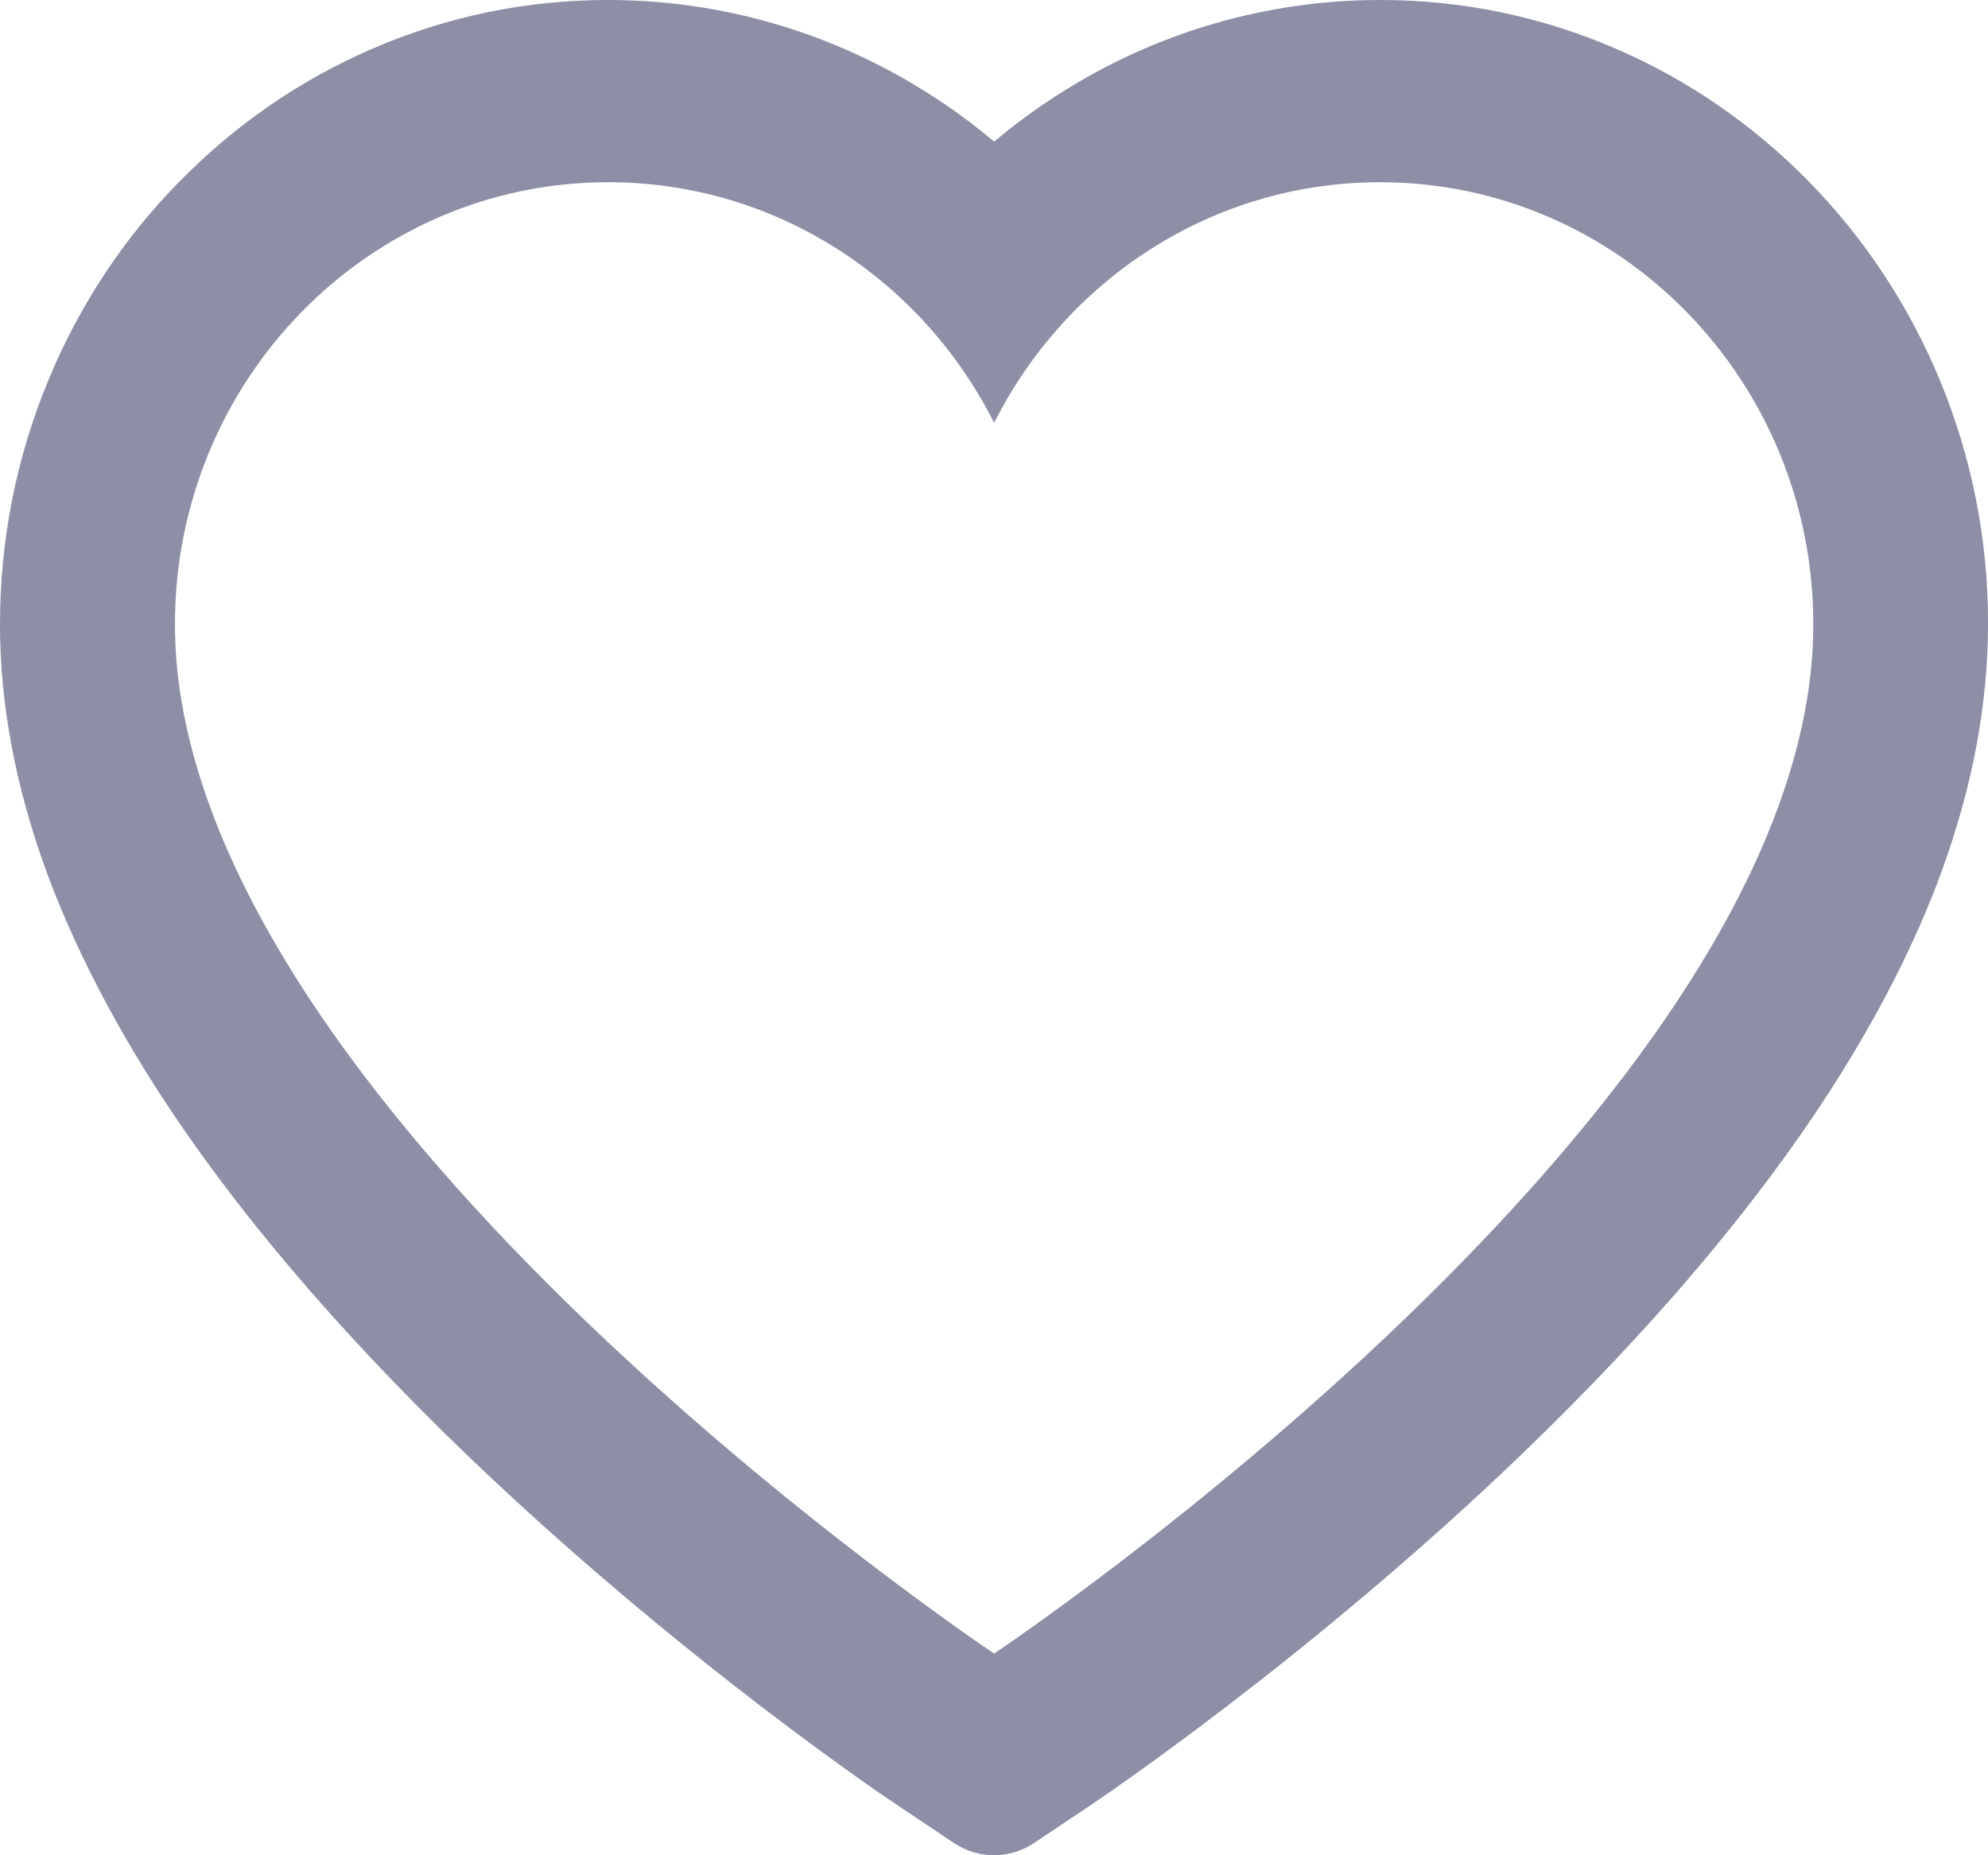 <svg width="15" height="14" viewBox="0 0 15 14" fill="none" xmlns="http://www.w3.org/2000/svg">
<path d="M14.637 2.869C14.404 2.308 14.069 1.799 13.649 1.371C13.229 0.942 12.734 0.601 12.191 0.367C11.627 0.123 11.023 -0.001 10.413 1.27149e-05C9.557 1.27149e-05 8.721 0.244 7.996 0.706C7.822 0.816 7.657 0.937 7.501 1.069C7.345 0.937 7.18 0.816 7.006 0.706C6.28 0.244 5.445 1.27149e-05 4.589 1.27149e-05C3.973 1.27149e-05 3.375 0.123 2.811 0.367C2.266 0.602 1.775 0.941 1.353 1.371C0.932 1.798 0.597 2.307 0.365 2.869C0.123 3.453 0 4.074 0 4.712C0 5.315 0.118 5.942 0.352 6.581C0.549 7.115 0.83 7.668 1.189 8.227C1.759 9.112 2.542 10.034 3.514 10.97C5.126 12.52 6.721 13.591 6.789 13.634L7.2 13.909C7.383 14.03 7.617 14.03 7.8 13.909L8.211 13.634C8.279 13.589 9.873 12.52 11.486 10.97C12.458 10.034 13.241 9.112 13.811 8.227C14.17 7.668 14.453 7.115 14.648 6.581C14.882 5.942 15 5.315 15 4.712C15.002 4.074 14.878 3.453 14.637 2.869ZM7.501 12.478C7.501 12.478 1.32 8.352 1.32 4.712C1.32 2.869 2.783 1.375 4.589 1.375C5.858 1.375 6.959 2.113 7.501 3.191C8.043 2.113 9.143 1.375 10.413 1.375C12.218 1.375 13.682 2.869 13.682 4.712C13.682 8.352 7.501 12.478 7.501 12.478Z" fill="#8C8FA5"/>
</svg>
